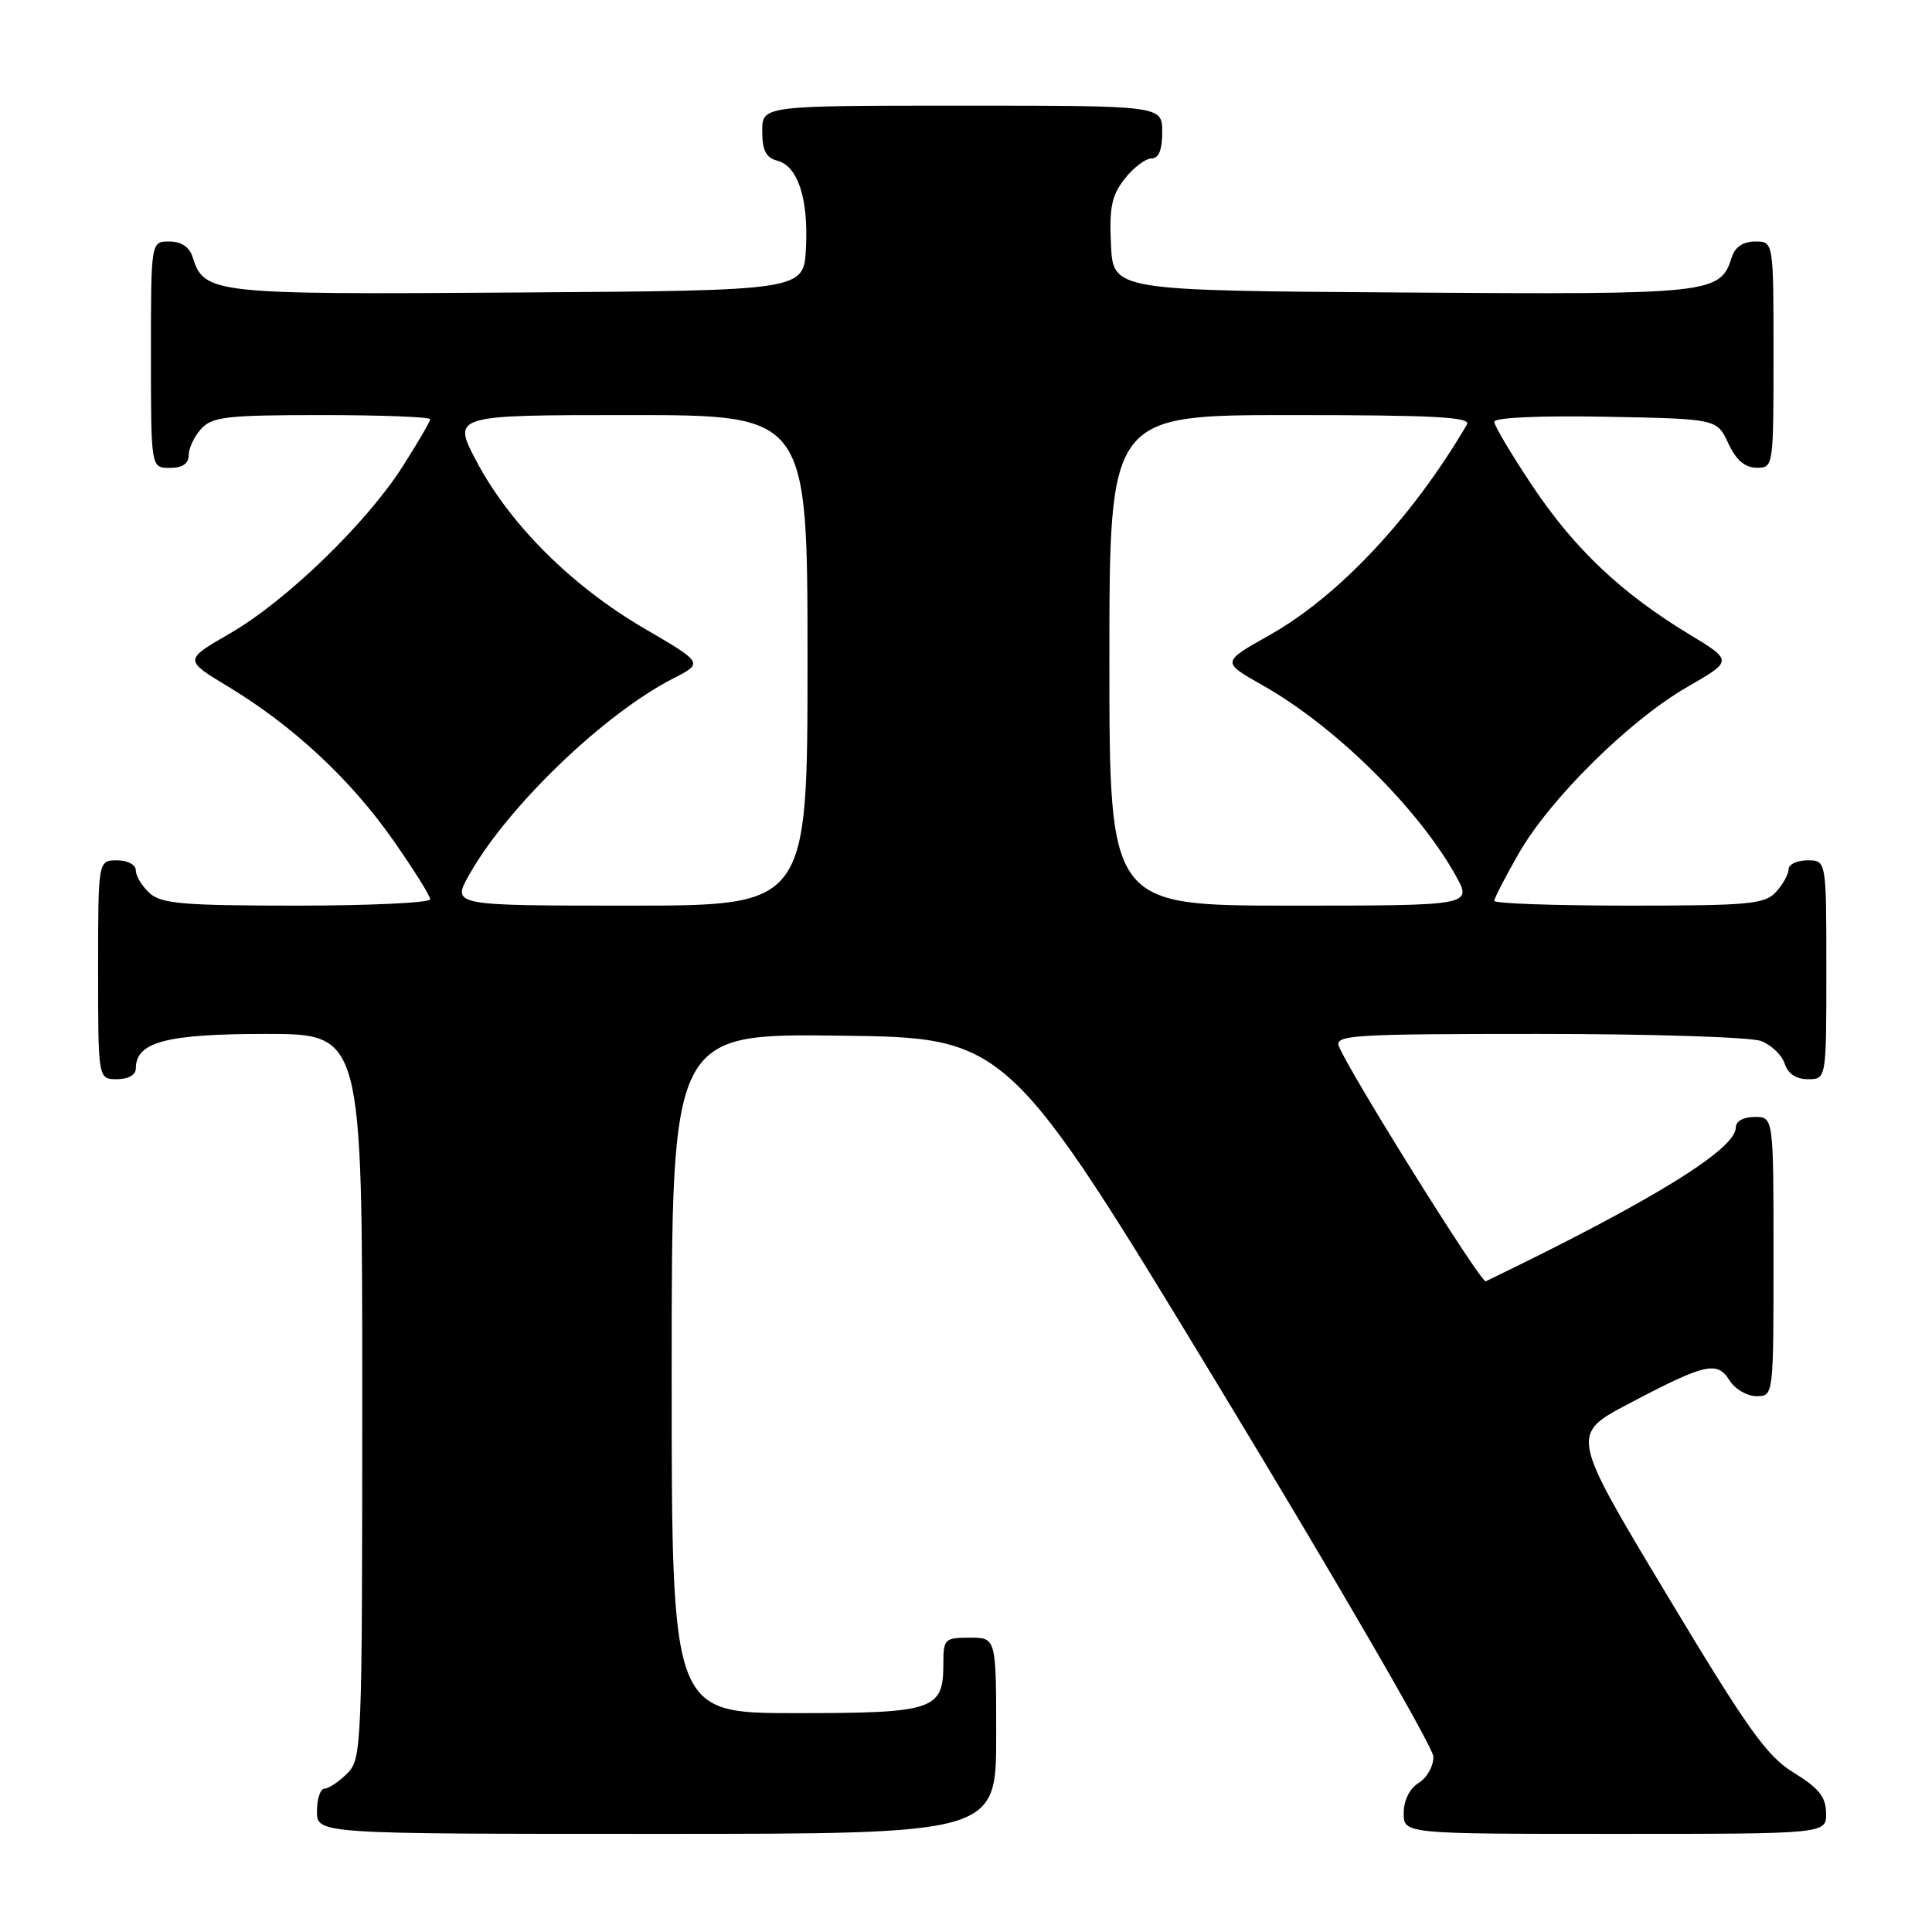 <?xml version="1.0" encoding="UTF-8" standalone="no"?>
<!DOCTYPE svg PUBLIC "-//W3C//DTD SVG 1.1//EN" "http://www.w3.org/Graphics/SVG/1.1/DTD/svg11.dtd" >
<svg xmlns="http://www.w3.org/2000/svg" xmlns:xlink="http://www.w3.org/1999/xlink" version="1.1" viewBox="0 0 256 256">
 <g >
 <path fill="currentColor"
d=" M 132.00 230.00 C 132.00 217.00 132.00 217.00 128.50 217.00 C 125.18 217.00 125.00 217.18 125.00 220.43 C 125.00 226.60 123.82 227.00 105.43 227.00 C 89.00 227.00 89.00 227.00 89.00 181.98 C 89.00 136.96 89.00 136.96 111.25 137.23 C 133.50 137.50 133.50 137.50 161.68 184.00 C 177.18 209.57 189.89 231.51 189.93 232.74 C 189.97 233.97 189.10 235.55 188.00 236.23 C 186.78 236.99 186.00 238.56 186.00 240.24 C 186.00 243.00 186.00 243.00 214.00 243.00 C 242.00 243.00 242.00 243.00 241.97 240.25 C 241.94 238.11 241.00 236.93 237.72 234.92 C 234.12 232.72 231.63 229.24 220.80 211.21 C 208.10 190.07 208.10 190.07 215.80 186.01 C 225.94 180.66 227.54 180.29 229.17 182.91 C 229.89 184.06 231.50 185.00 232.74 185.00 C 235.00 185.00 235.00 185.00 235.00 166.50 C 235.00 148.00 235.00 148.00 232.50 148.00 C 231.01 148.00 230.00 148.57 230.00 149.41 C 230.00 152.30 218.81 159.18 196.87 169.78 C 196.26 170.08 178.68 141.92 177.41 138.63 C 176.84 137.15 179.24 137.00 203.83 137.00 C 218.70 137.00 231.99 137.42 233.35 137.94 C 234.71 138.46 236.12 139.81 236.48 140.94 C 236.91 142.28 237.99 143.00 239.57 143.00 C 242.00 143.00 242.00 143.00 242.00 128.50 C 242.00 114.00 242.00 114.00 239.50 114.00 C 238.12 114.00 237.00 114.53 237.00 115.17 C 237.00 115.82 236.26 117.17 235.35 118.17 C 233.86 119.81 231.86 120.00 215.85 120.00 C 206.03 120.00 198.00 119.72 198.00 119.37 C 198.00 119.03 199.45 116.21 201.22 113.12 C 205.38 105.84 215.92 95.43 223.57 91.03 C 229.62 87.55 229.62 87.55 223.80 84.03 C 214.82 78.58 208.64 72.74 203.08 64.43 C 200.29 60.25 198.00 56.41 198.00 55.89 C 198.00 55.33 203.98 55.06 212.75 55.22 C 227.50 55.50 227.50 55.50 229.00 58.73 C 230.03 60.95 231.20 61.96 232.75 61.98 C 234.98 62.00 235.00 61.90 235.00 47.00 C 235.00 32.00 235.00 32.00 232.57 32.00 C 231.00 32.00 229.91 32.72 229.49 34.03 C 227.93 38.95 227.05 39.04 185.91 38.76 C 147.50 38.50 147.50 38.50 147.21 32.44 C 146.97 27.50 147.30 25.88 149.03 23.69 C 150.19 22.21 151.79 21.00 152.57 21.00 C 153.54 21.00 154.00 19.87 154.00 17.50 C 154.00 14.00 154.00 14.00 127.50 14.00 C 101.00 14.00 101.00 14.00 101.00 17.38 C 101.00 19.92 101.50 20.90 102.99 21.29 C 105.73 22.00 107.14 26.33 106.79 32.93 C 106.50 38.50 106.50 38.50 68.59 38.76 C 27.99 39.04 27.07 38.94 25.51 34.03 C 25.09 32.72 24.00 32.00 22.43 32.00 C 20.00 32.00 20.00 32.00 20.00 47.00 C 20.00 62.00 20.00 62.00 22.50 62.00 C 24.17 62.00 25.00 61.44 25.00 60.33 C 25.00 59.41 25.74 57.83 26.65 56.83 C 28.11 55.22 30.03 55.00 42.65 55.00 C 50.54 55.00 57.00 55.25 57.00 55.55 C 57.00 55.85 55.36 58.66 53.36 61.80 C 48.53 69.37 37.87 79.68 30.41 83.97 C 24.38 87.45 24.38 87.45 30.28 91.01 C 38.85 96.20 46.40 103.22 52.05 111.26 C 54.77 115.14 57.00 118.69 57.00 119.16 C 57.00 119.62 49.05 120.00 39.33 120.00 C 24.29 120.00 21.39 119.75 19.83 118.35 C 18.82 117.43 18.00 116.08 18.00 115.35 C 18.00 114.58 16.93 114.00 15.50 114.00 C 13.00 114.00 13.00 114.00 13.00 128.50 C 13.00 143.00 13.00 143.00 15.50 143.00 C 17.01 143.00 18.00 142.43 18.00 141.56 C 18.00 138.07 22.03 137.00 35.22 137.00 C 48.00 137.00 48.00 137.00 48.00 185.00 C 48.00 231.67 47.94 233.06 46.00 235.00 C 44.90 236.10 43.55 237.00 43.00 237.00 C 42.45 237.00 42.00 238.35 42.00 240.00 C 42.00 243.00 42.00 243.00 87.00 243.00 C 132.00 243.00 132.00 243.00 132.00 230.00 Z  M 62.16 115.93 C 67.24 106.89 80.05 94.57 89.22 89.89 C 93.21 87.85 93.21 87.85 85.35 83.26 C 75.79 77.68 67.62 69.55 63.19 61.22 C 59.88 55.00 59.88 55.00 83.44 55.00 C 107.00 55.00 107.00 55.00 107.00 87.50 C 107.00 120.00 107.00 120.00 83.44 120.00 C 59.87 120.00 59.87 120.00 62.16 115.93 Z  M 147.00 87.50 C 147.00 55.00 147.00 55.00 171.06 55.00 C 190.03 55.00 194.96 55.26 194.38 56.25 C 187.14 68.60 177.37 79.01 168.18 84.18 C 161.86 87.73 161.86 87.73 167.28 90.79 C 176.85 96.19 187.80 106.96 192.84 115.93 C 195.13 120.00 195.13 120.00 171.06 120.00 C 147.00 120.00 147.00 120.00 147.00 87.50 Z "/>
</g>
</svg>